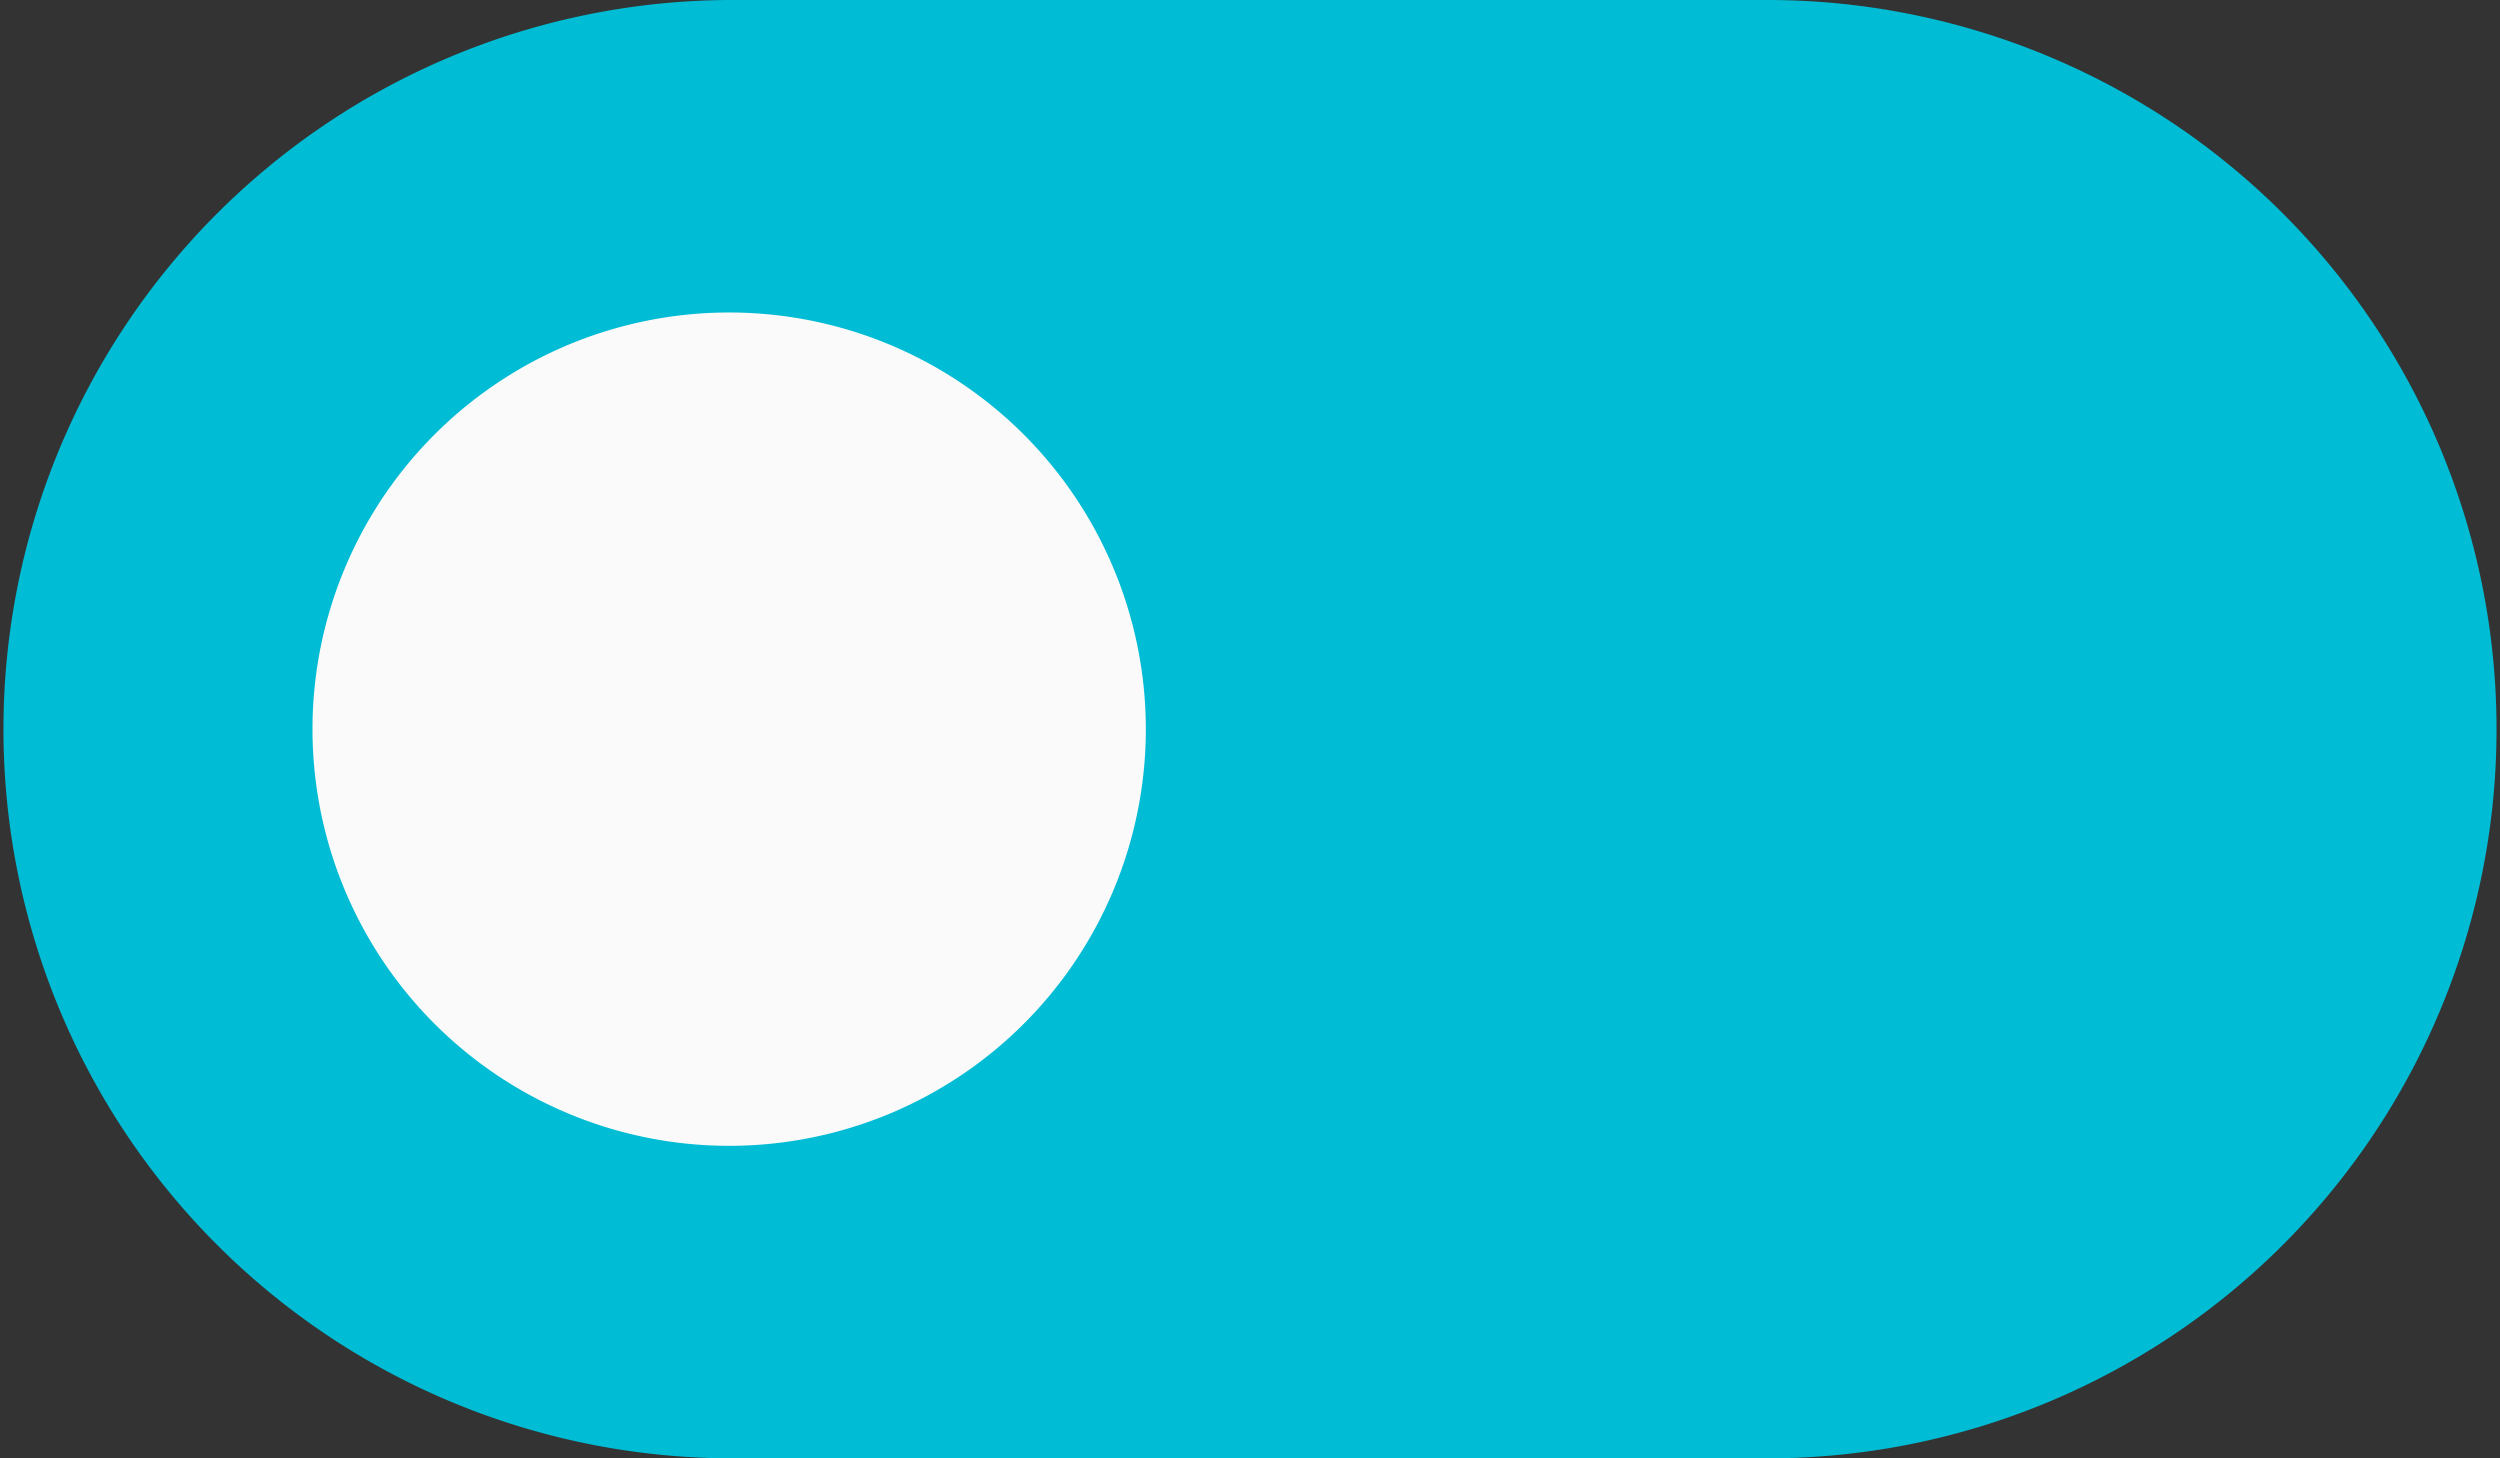 <svg id="toggle" xmlns="http://www.w3.org/2000/svg" width="151.115" height="88.151" viewBox="0 0 151.115 88.151">
  <rect x="0" y="0" width="151.115" height="88.151" fill="#333333" stroke="none"/>
  <path id="Path_21" data-name="Path 21" d="M107.04,0H44.075a44.076,44.076,0,0,0,0,88.151H107.04A44.076,44.076,0,0,0,107.04,0Zm0,0" fill="#00bcd4"/>
  <path id="Path_22" data-name="Path 22" d="M114.372,89.185A25.186,25.186,0,1,1,89.186,64,25.187,25.187,0,0,1,114.372,89.185Zm0,0" transform="translate(-45.111 -45.111)" fill="#fafafa"/>
</svg>
